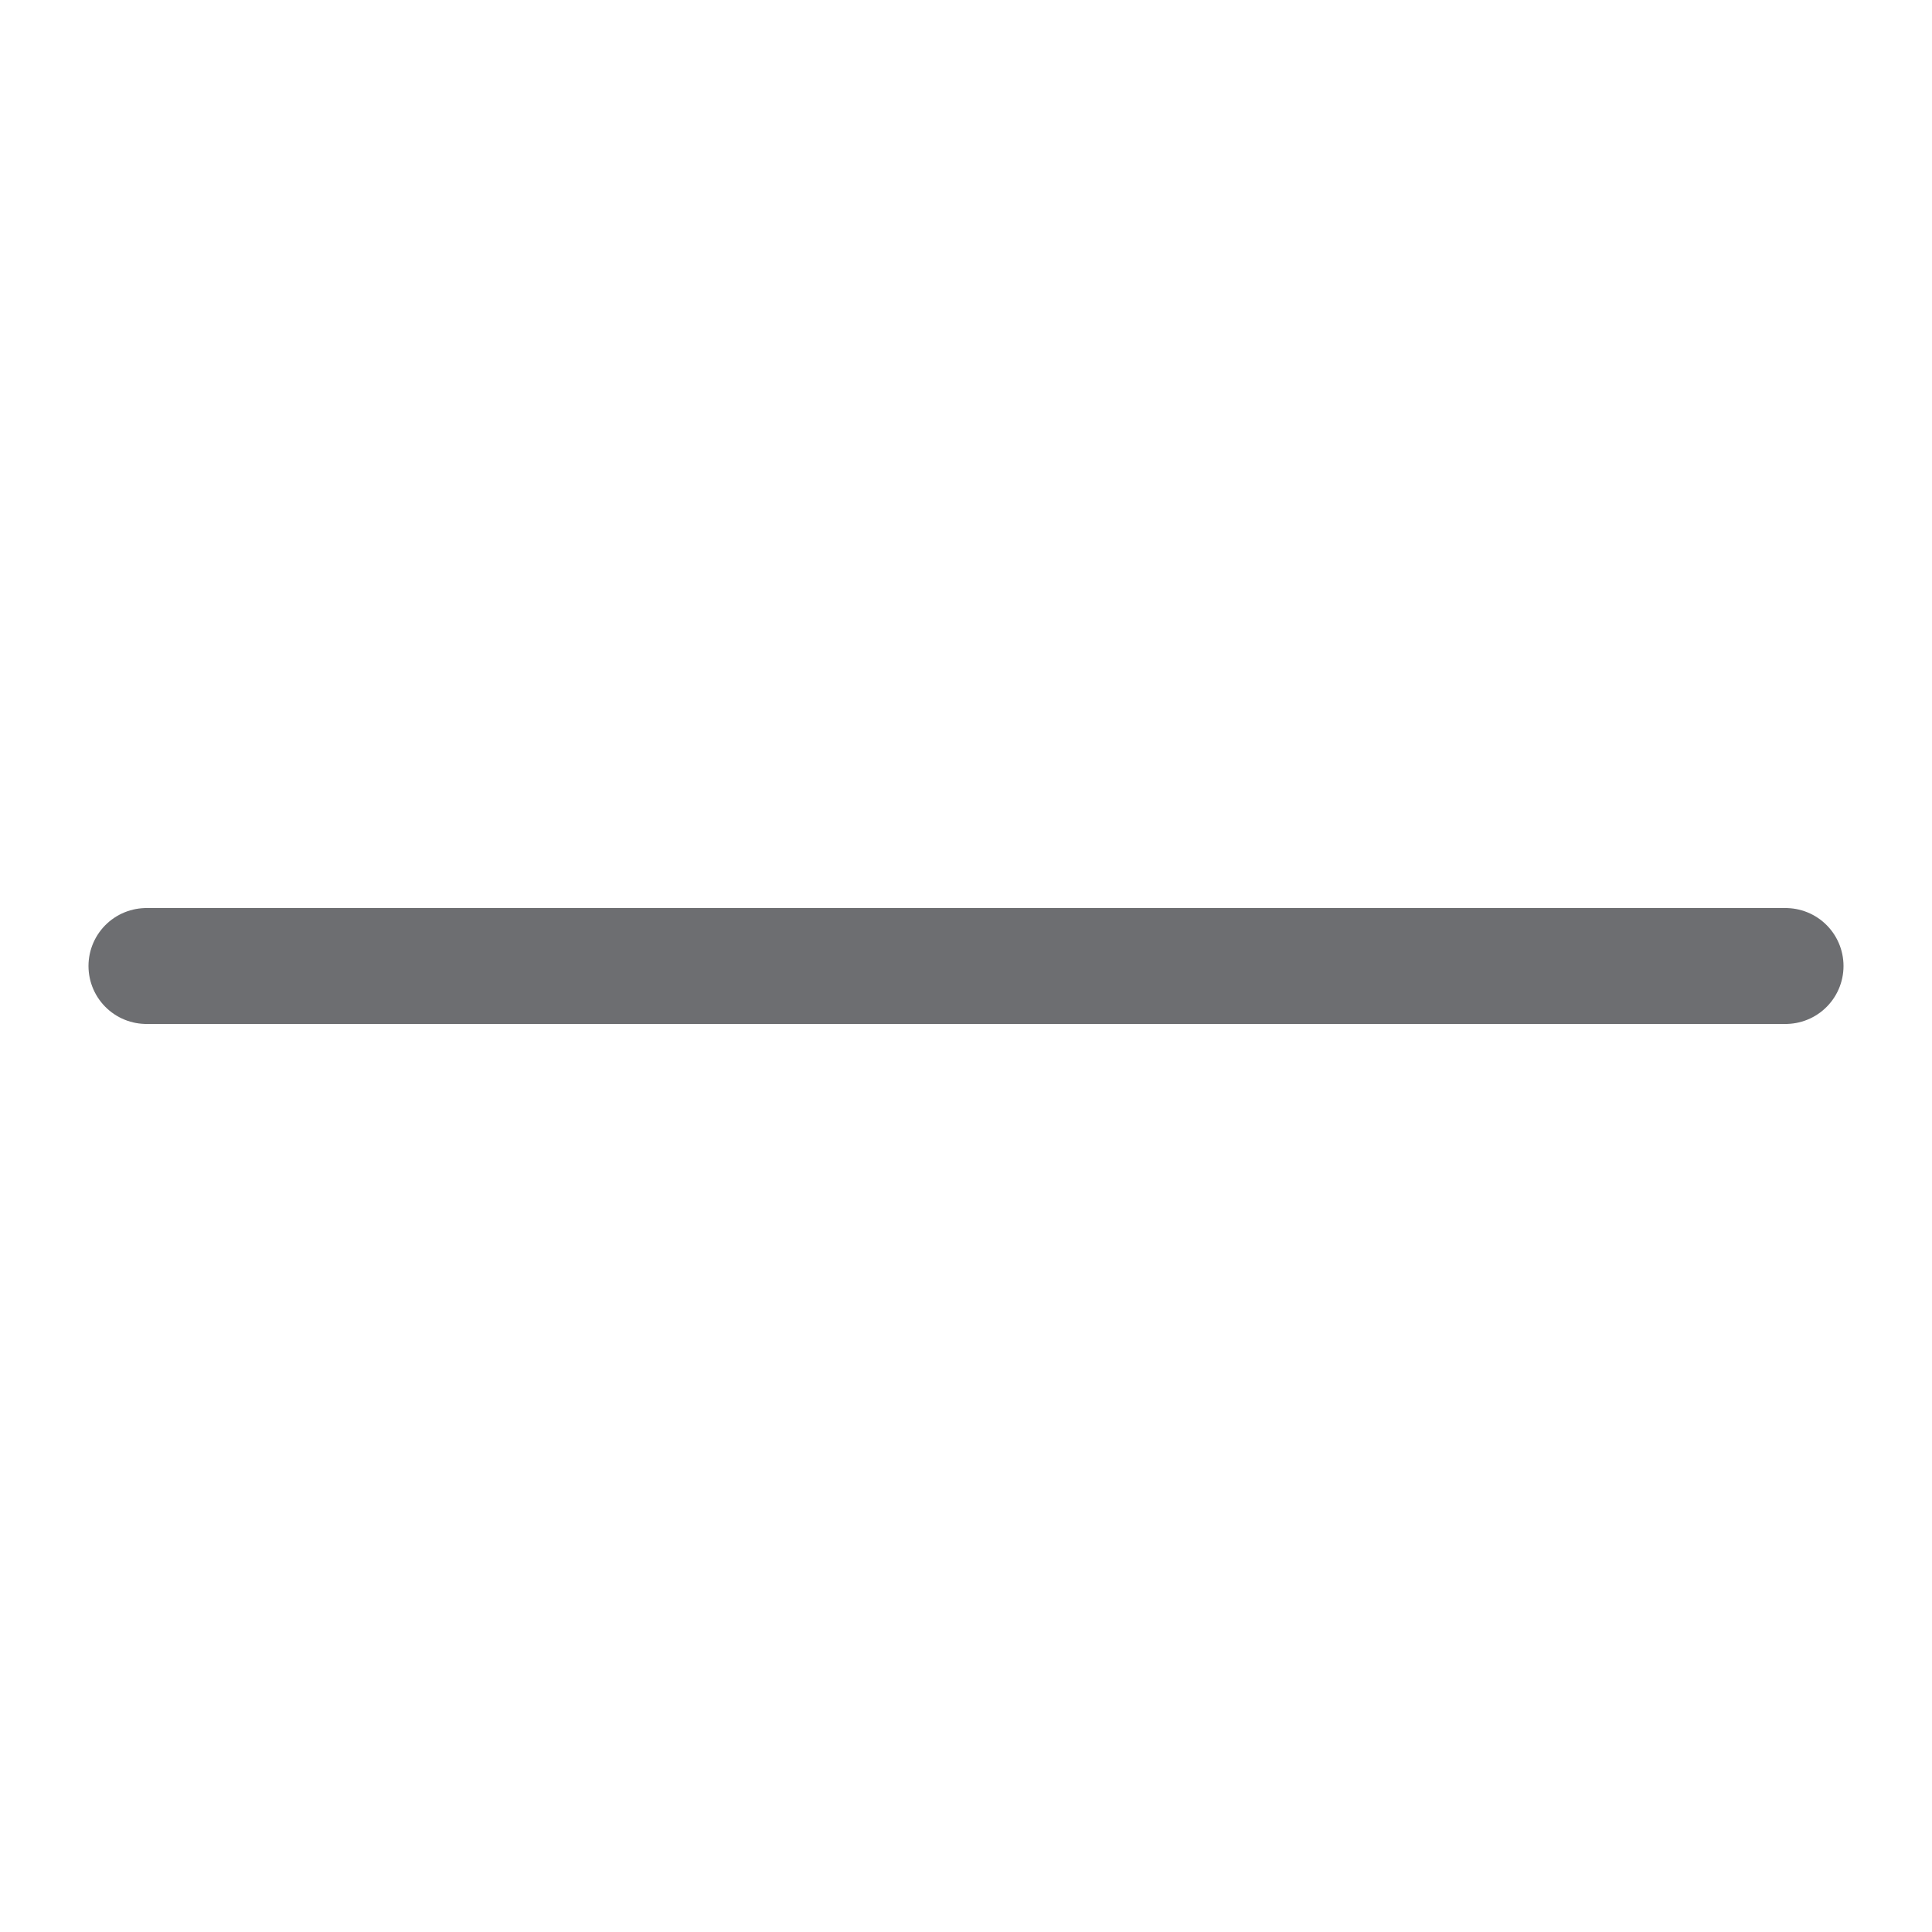<svg id="Layer_1" data-name="Layer 1" xmlns="http://www.w3.org/2000/svg" viewBox="0 0 50 50"><defs><style>.cls-1{fill:none;stroke:#6d6e71;stroke-linecap:round;stroke-miterlimit:10;stroke-width:3px;}</style></defs><title>icons</title><line class="cls-1" x1="3.79" y1="25" x2="46.21" y2="25"/></svg>